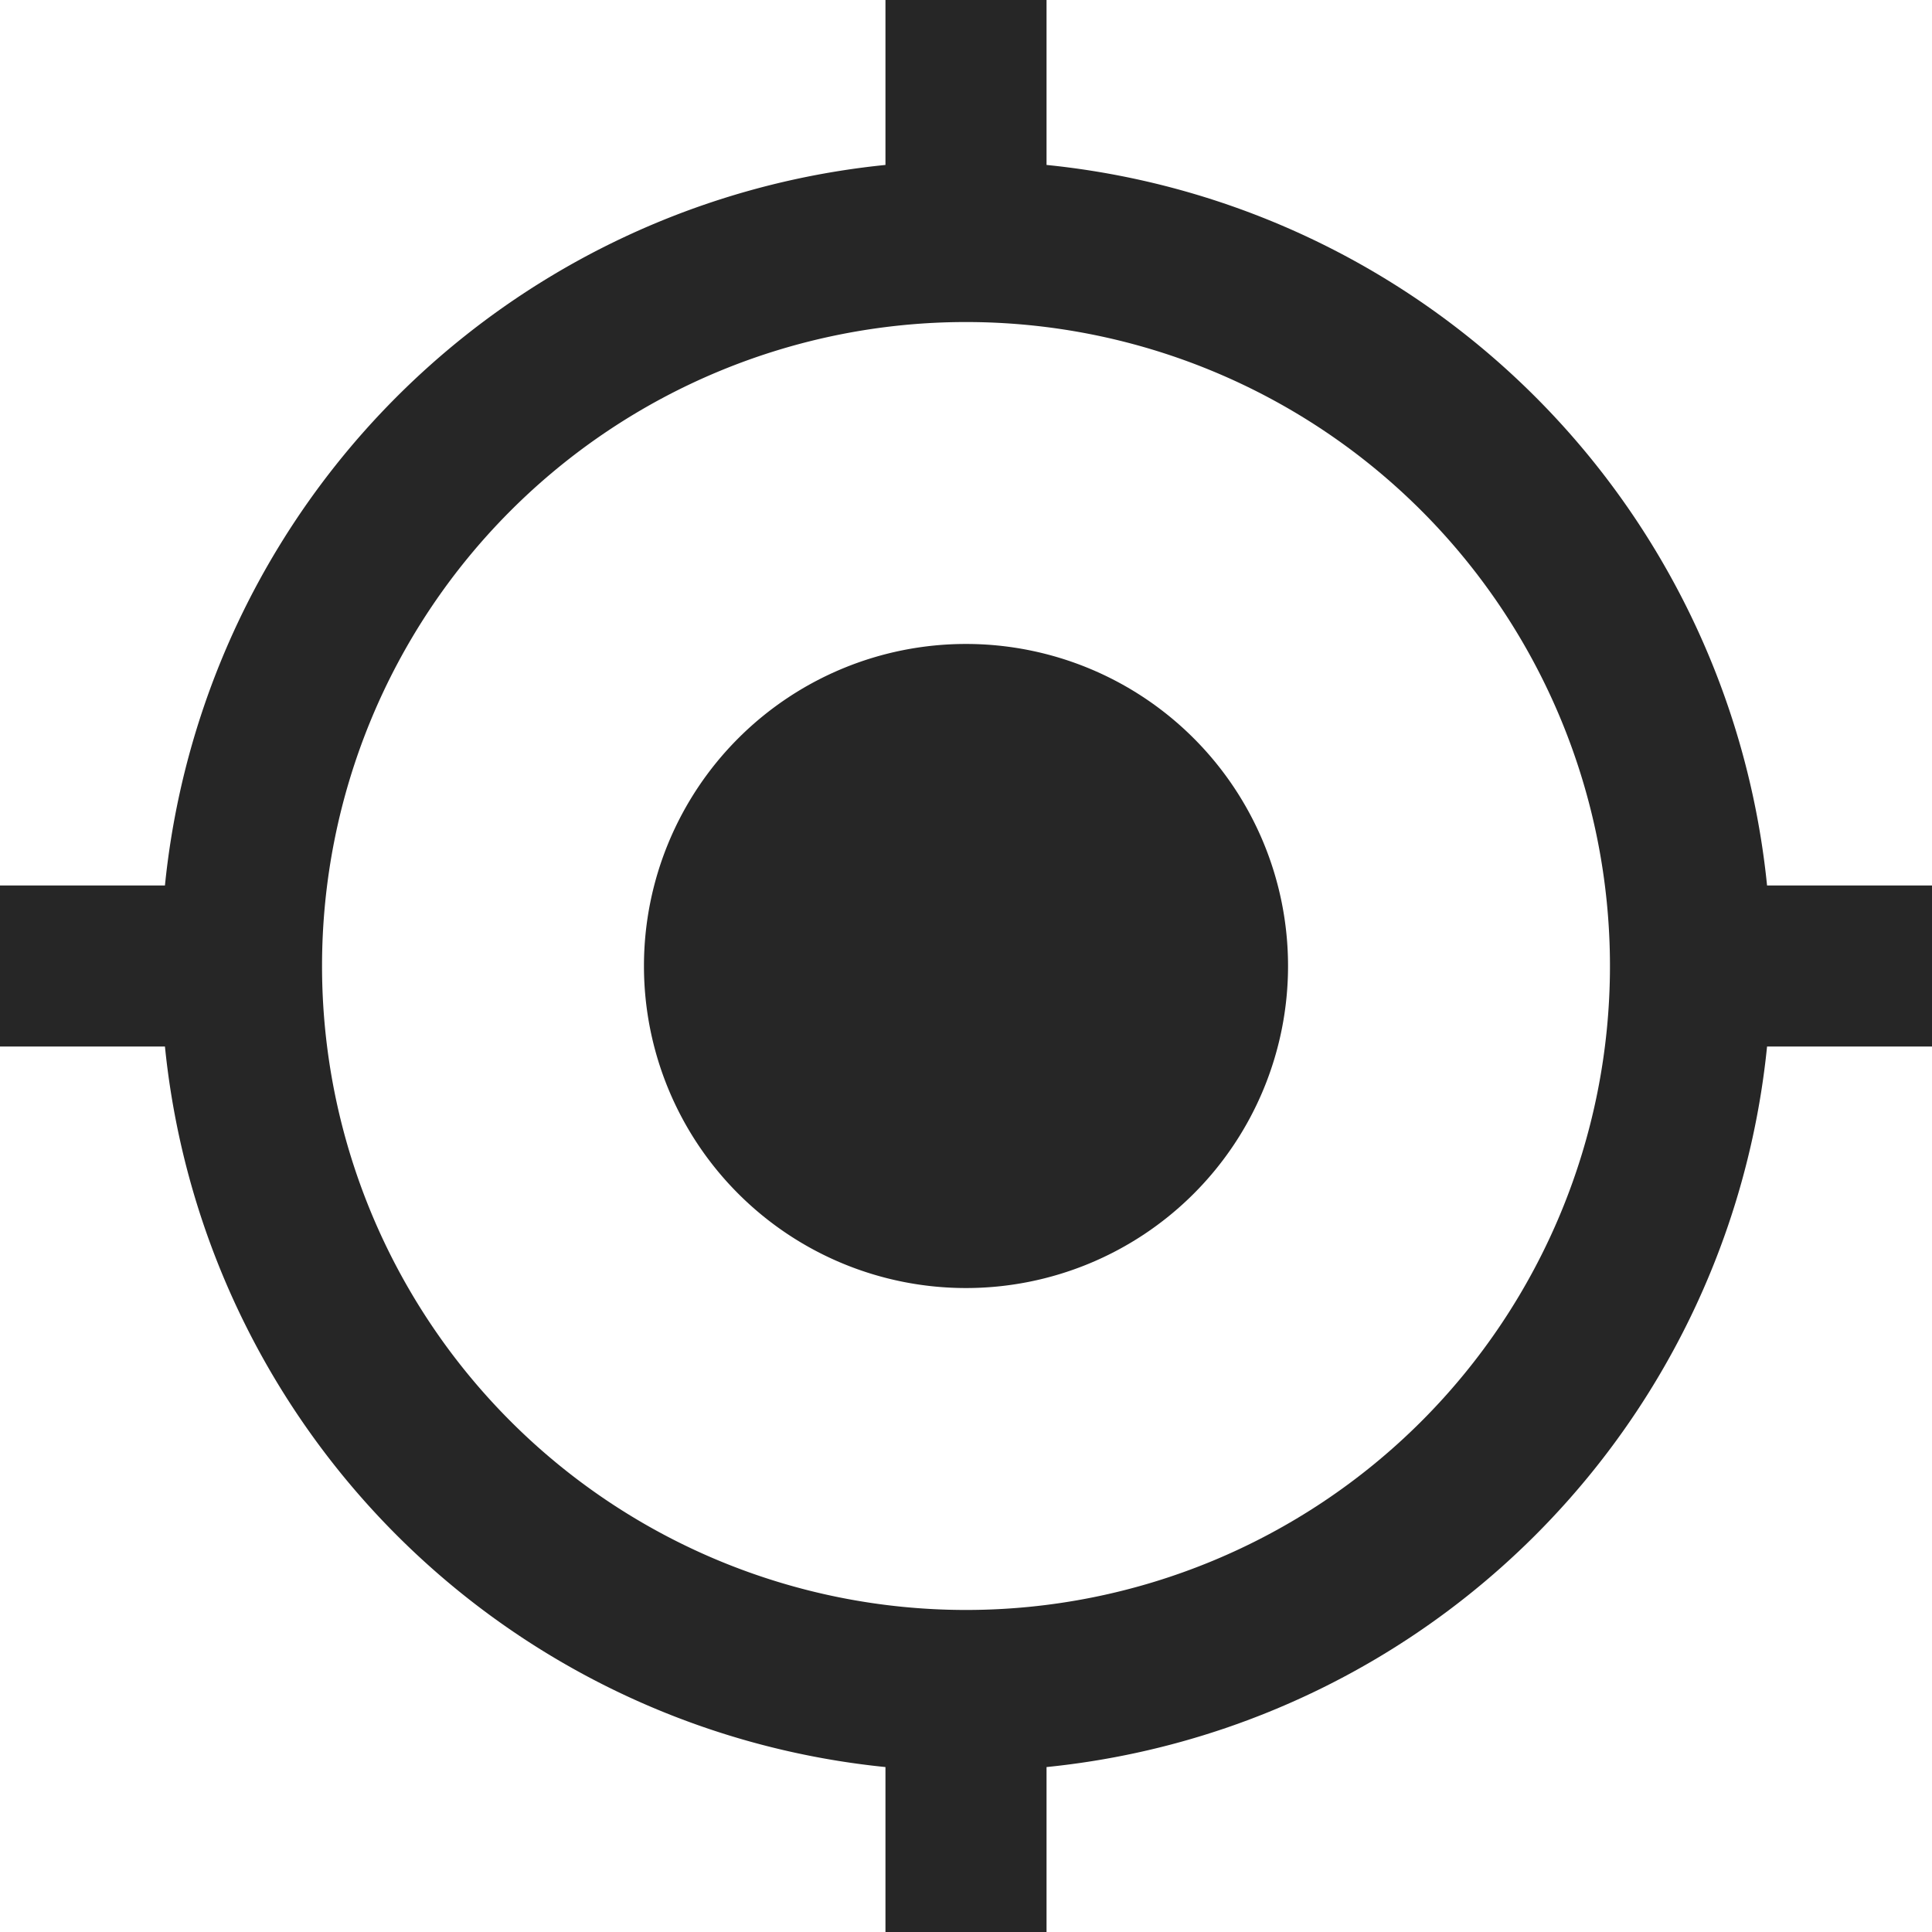 <?xml version="1.0" standalone="no"?><!DOCTYPE svg PUBLIC "-//W3C//DTD SVG 1.1//EN" "http://www.w3.org/Graphics/SVG/1.1/DTD/svg11.dtd"><svg t="1734941265761" class="icon" viewBox="0 0 1024 1024" version="1.1" xmlns="http://www.w3.org/2000/svg" p-id="1497" xmlns:xlink="http://www.w3.org/1999/xlink" width="200" height="200"><path d="M87.424 469.312a426.816 426.816 0 0 1 381.888-381.888V0h85.376v87.424a426.816 426.816 0 0 1 381.888 381.888H1024v85.376h-87.424a426.816 426.816 0 0 1-381.888 381.888V1024H469.312v-87.424a426.816 426.816 0 0 1-381.888-381.888H0V469.312h87.424z m424.576 384A341.312 341.312 0 1 0 512 170.688a341.312 341.312 0 0 0 0 682.624z m0-170.624a170.688 170.688 0 1 0 0-341.376 170.688 170.688 0 0 0 0 341.376z" fill="#262626" p-id="1498"></path></svg>
